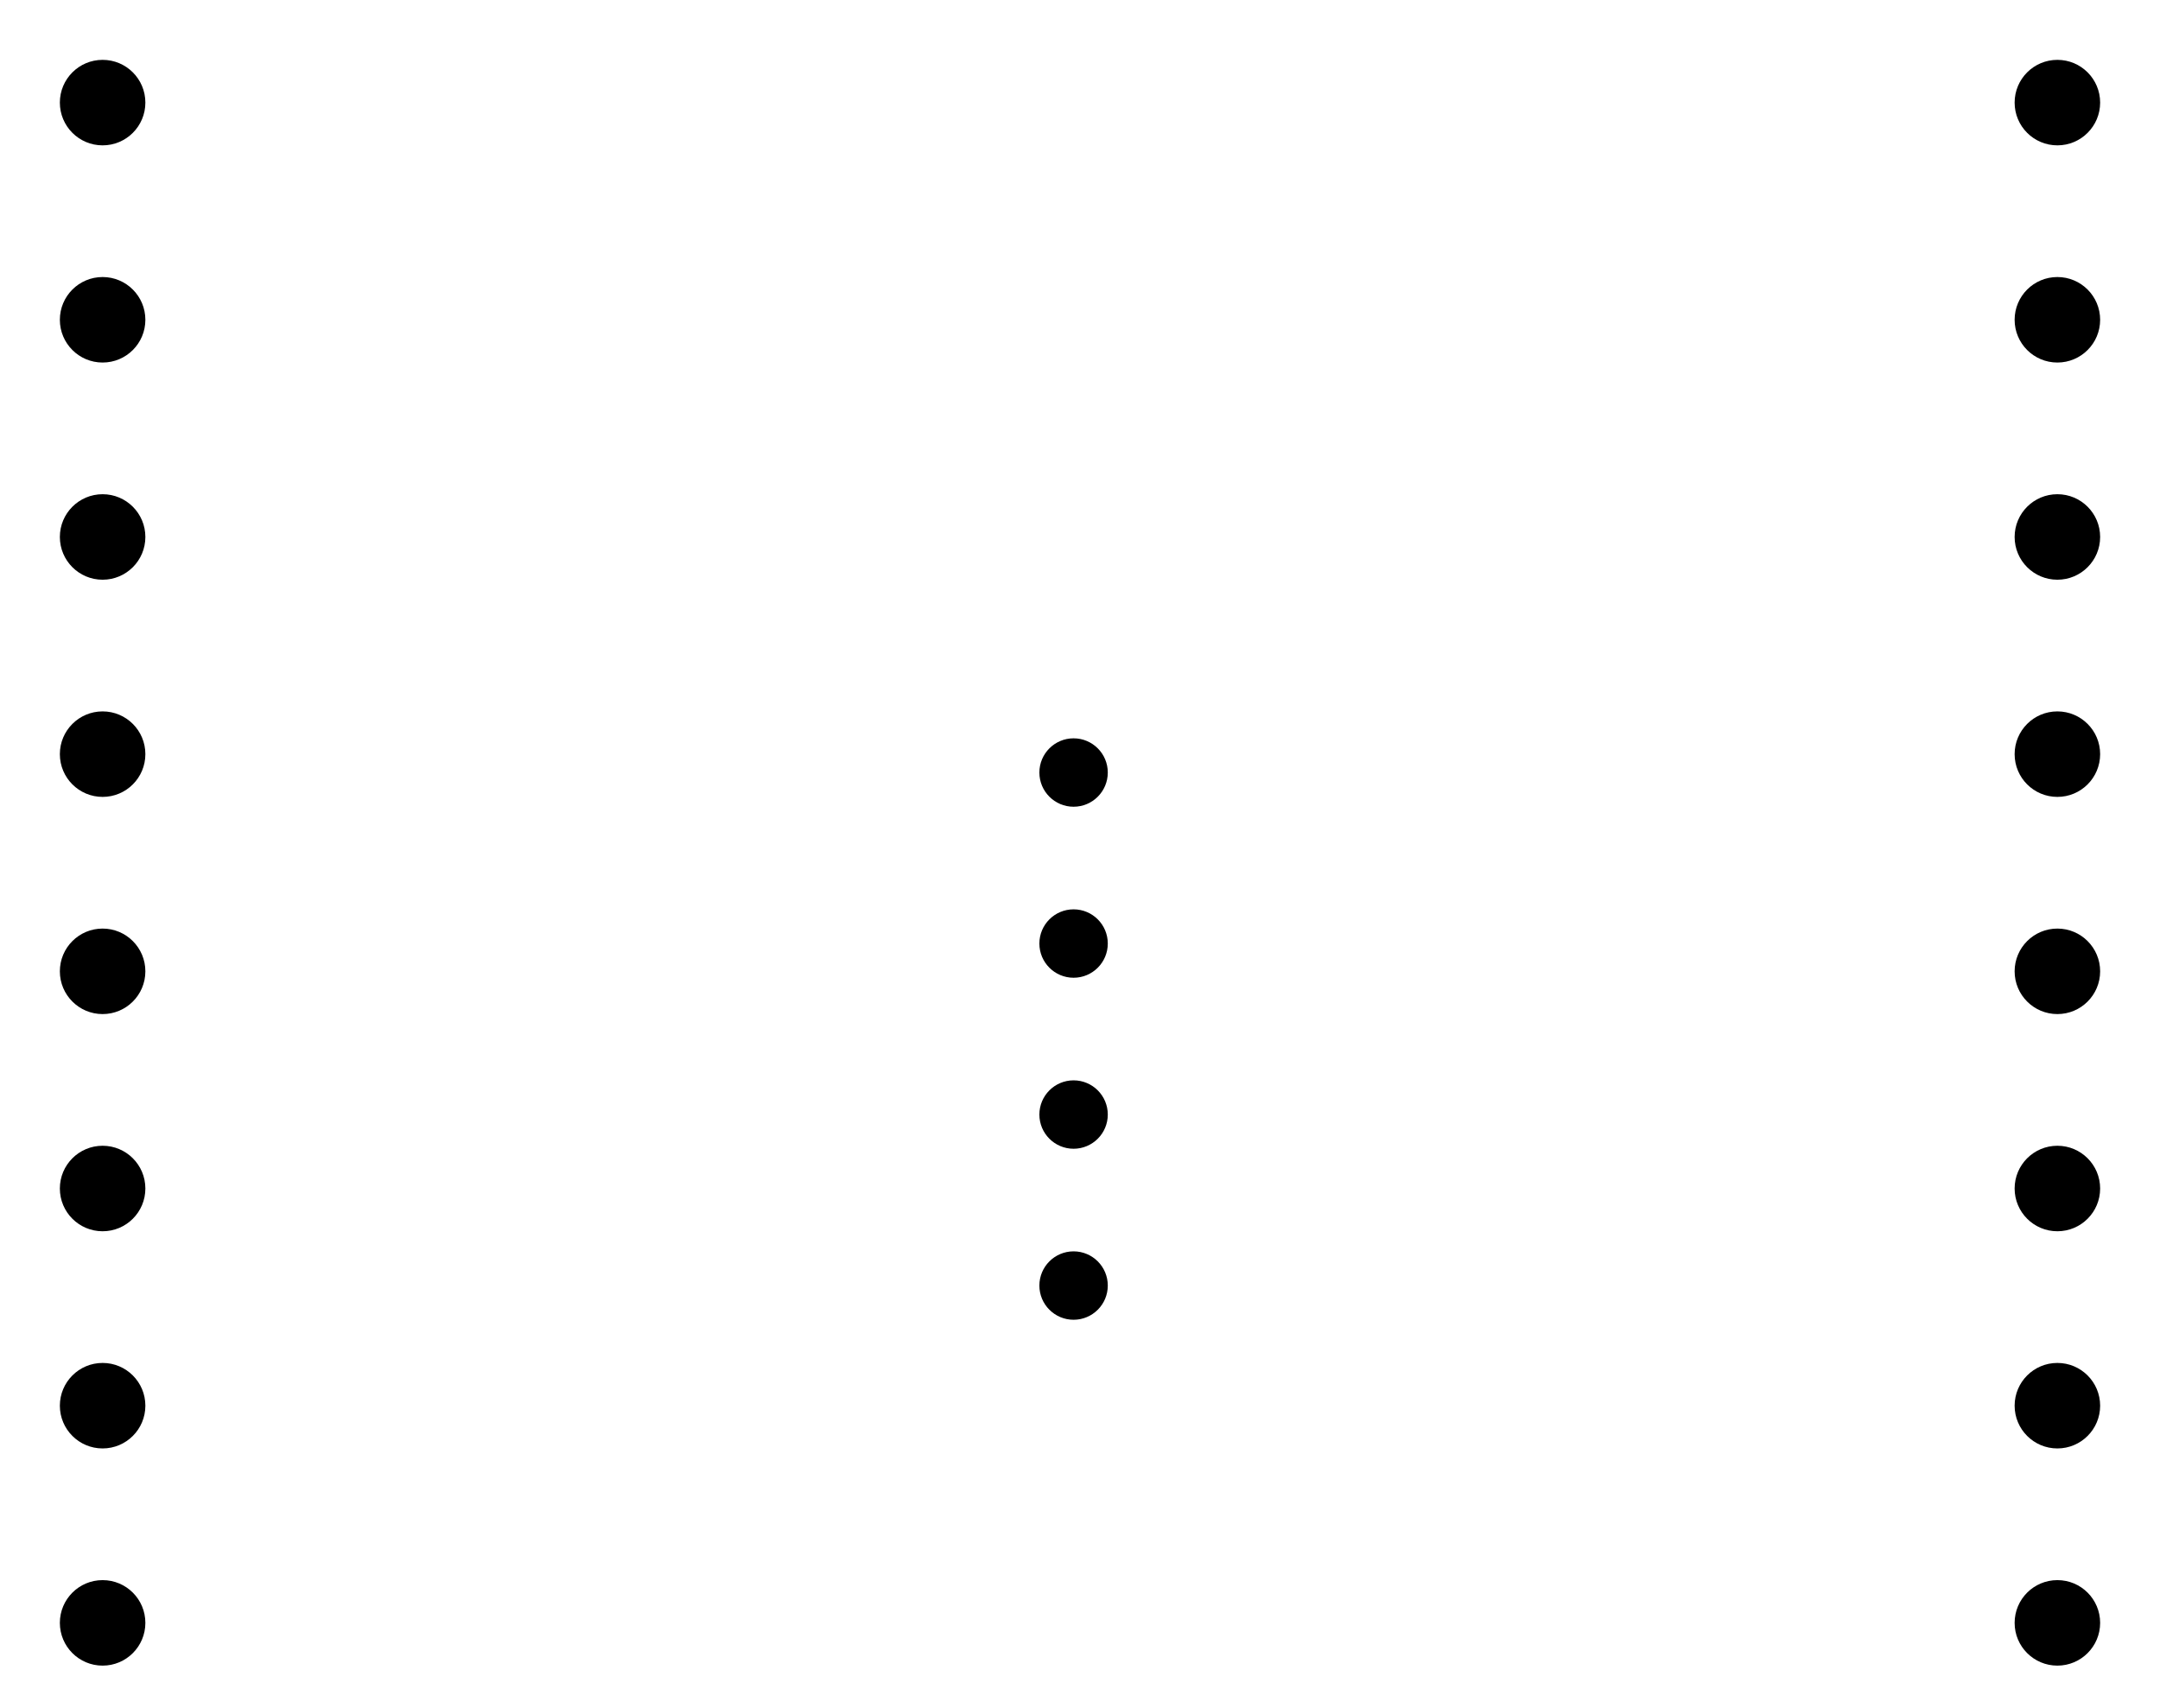 <?xml version="1.0" standalone="no"?>
<!DOCTYPE svg PUBLIC "-//W3C//DTD SVG 1.1//EN"
"http://www.w3.org/Graphics/SVG/1.1/DTD/svg11.dtd">
<!-- original:
<svg width="95.4709" height="75.515" viewBox="0 0 1988.98 1573.23" version="1.1"
-->
<svg width="9547.09" height="7551.5" viewBox="0 0 1988.98 1573.23" version="1.1"
xmlns="http://www.w3.org/2000/svg"
xmlns:xlink="http://www.w3.org/1999/xlink">
<circle cx="988.583" cy="711.417" r="31.496" style=""/>
<circle cx="988.583" cy="868.898" r="31.496" style=""/>
<circle cx="988.583" cy="1026.38" r="31.496" style=""/>
<circle cx="988.583" cy="1183.86" r="31.496" style=""/>
<circle cx="94.488" cy="1494.49" r="39.37" style=""/>
<circle cx="94.488" cy="1294.49" r="39.37" style=""/>
<circle cx="94.488" cy="1094.49" r="39.37" style=""/>
<circle cx="94.488" cy="894.488" r="39.37" style=""/>
<circle cx="94.488" cy="694.488" r="39.37" style=""/>
<circle cx="94.488" cy="494.488" r="39.37" style=""/>
<circle cx="94.488" cy="294.488" r="39.37" style=""/>
<circle cx="94.488" cy="94.488" r="39.37" style=""/>
<circle cx="1894.49" cy="94.488" r="39.37" style=""/>
<circle cx="1894.49" cy="294.488" r="39.37" style=""/>
<circle cx="1894.49" cy="494.488" r="39.37" style=""/>
<circle cx="1894.49" cy="694.488" r="39.37" style=""/>
<circle cx="1894.49" cy="894.488" r="39.37" style=""/>
<circle cx="1894.49" cy="1094.49" r="39.37" style=""/>
<circle cx="1894.49" cy="1294.49" r="39.37" style=""/>
<circle cx="1894.49" cy="1494.49" r="39.37" style=""/>
</svg>
